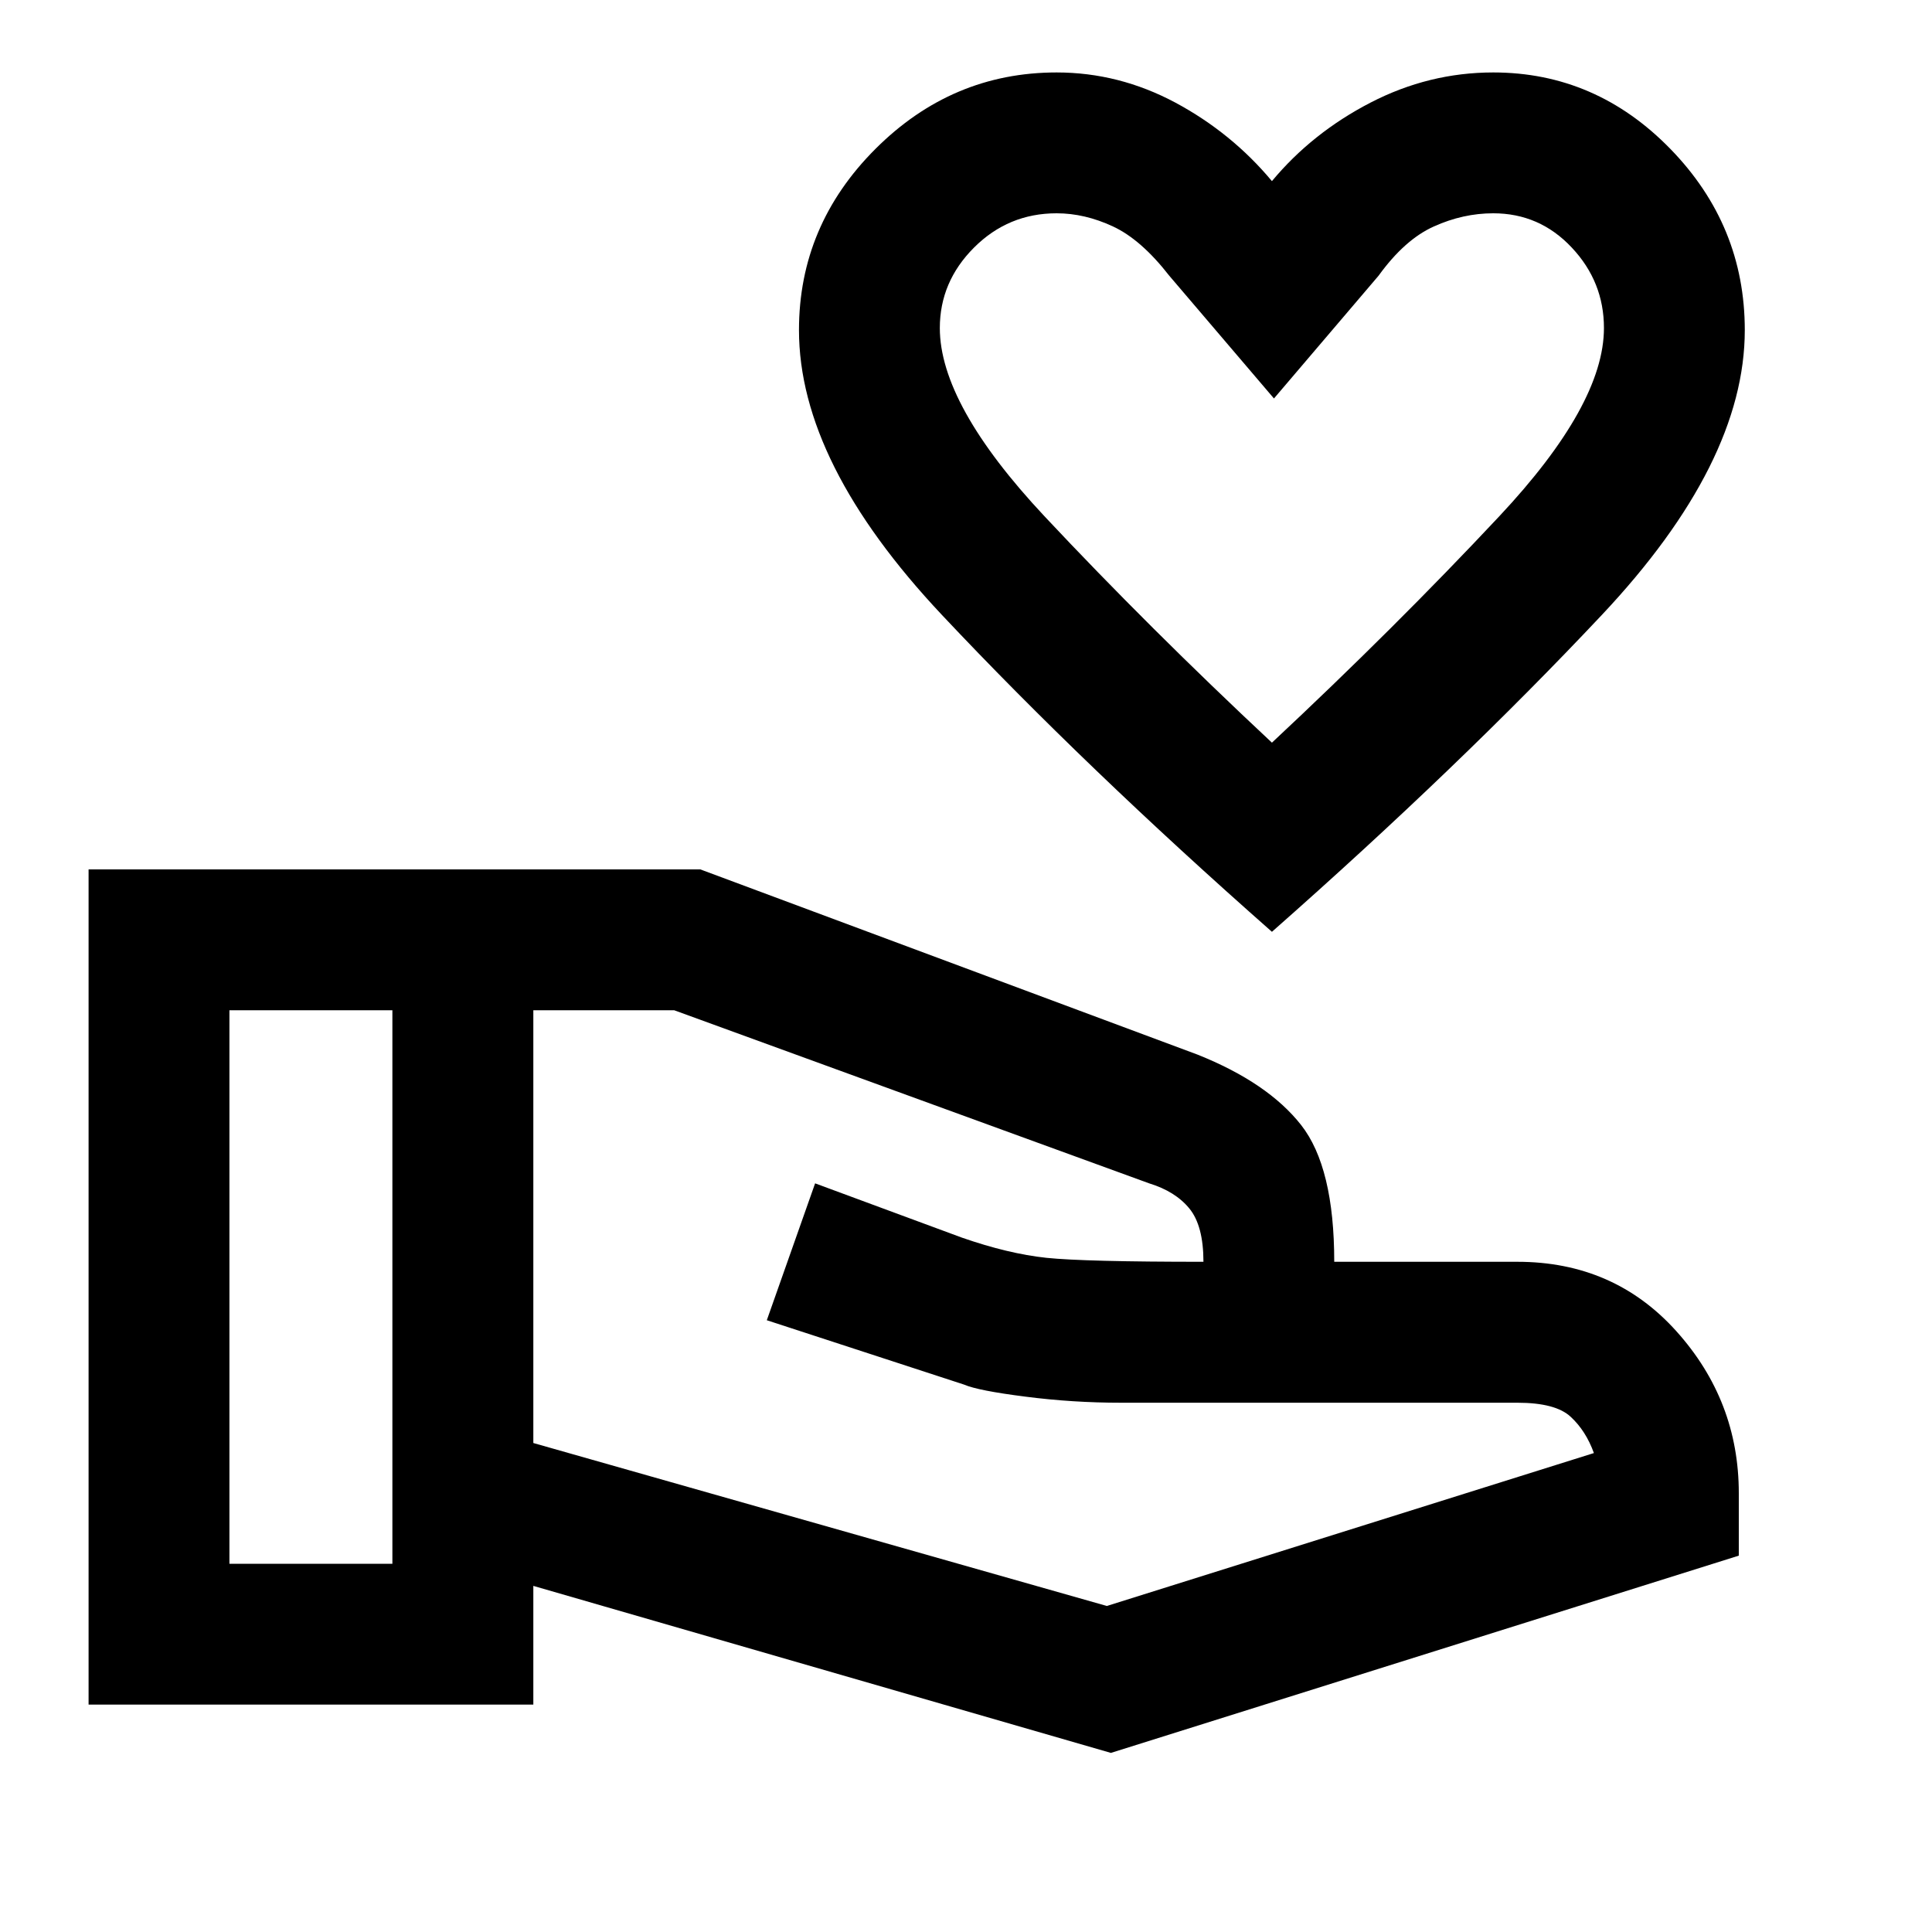 <svg xmlns="http://www.w3.org/2000/svg" height="20" width="20"><path d="M13.167 9.646Q11.229 7.938 9.75 6.365Q8.271 4.792 8.271 3.417Q8.271 2.333 9.062 1.542Q9.854 0.75 10.938 0.75Q11.583 0.75 12.167 1.062Q12.75 1.375 13.167 1.875Q13.583 1.375 14.188 1.062Q14.792 0.75 15.458 0.75Q16.521 0.75 17.292 1.542Q18.062 2.333 18.062 3.417Q18.062 4.792 16.583 6.365Q15.104 7.938 13.167 9.646ZM13.167 7.688Q14.438 6.5 15.521 5.344Q16.604 4.188 16.604 3.396Q16.604 2.917 16.271 2.563Q15.938 2.208 15.458 2.208Q15.146 2.208 14.844 2.344Q14.542 2.479 14.271 2.854L13.188 4.125L12.104 2.854Q11.812 2.479 11.521 2.344Q11.229 2.208 10.938 2.208Q10.438 2.208 10.083 2.563Q9.729 2.917 9.729 3.396Q9.729 4.188 10.812 5.344Q11.896 6.5 13.167 7.688ZM13.167 4.938Q13.167 4.938 13.167 4.938Q13.167 4.938 13.167 4.938Q13.167 4.938 13.167 4.938Q13.167 4.938 13.167 4.938Q13.167 4.938 13.167 4.938Q13.167 4.938 13.167 4.938Q13.167 4.938 13.167 4.938Q13.167 4.938 13.167 4.938Q13.167 4.938 13.167 4.938Q13.167 4.938 13.167 4.938Q13.167 4.938 13.167 4.938Q13.167 4.938 13.167 4.938ZM11.5 18.146 5.521 16.417V17.646H0.917V9H7.25L12.396 10.917Q13.125 11.208 13.469 11.646Q13.812 12.083 13.812 13.062H15.708Q16.708 13.062 17.354 13.781Q18 14.5 18 15.458V16.104ZM2.375 16.188H4.062V10.458H2.375ZM11.458 16.625 16.5 15.042Q16.417 14.812 16.26 14.667Q16.104 14.521 15.708 14.521H11.604Q11.104 14.521 10.615 14.458Q10.125 14.396 9.979 14.333L7.938 13.667L8.438 12.25L9.958 12.812Q10.438 12.979 10.833 13.021Q11.229 13.062 12.458 13.062Q12.458 12.688 12.312 12.51Q12.167 12.333 11.896 12.25L6.979 10.458H5.521V14.938ZM4.062 13.312ZM12.458 13.062Q12.458 13.062 12.458 13.062Q12.458 13.062 12.458 13.062Q12.458 13.062 12.458 13.062Q12.458 13.062 12.458 13.062Q12.458 13.062 12.458 13.062Q12.458 13.062 12.458 13.062Q12.458 13.062 12.458 13.062Q12.458 13.062 12.458 13.062ZM4.062 13.312ZM5.521 13.312Q5.521 13.312 5.521 13.312Q5.521 13.312 5.521 13.312Q5.521 13.312 5.521 13.312Q5.521 13.312 5.521 13.312Q5.521 13.312 5.521 13.312Q5.521 13.312 5.521 13.312Q5.521 13.312 5.521 13.312Q5.521 13.312 5.521 13.312Z"/></svg>